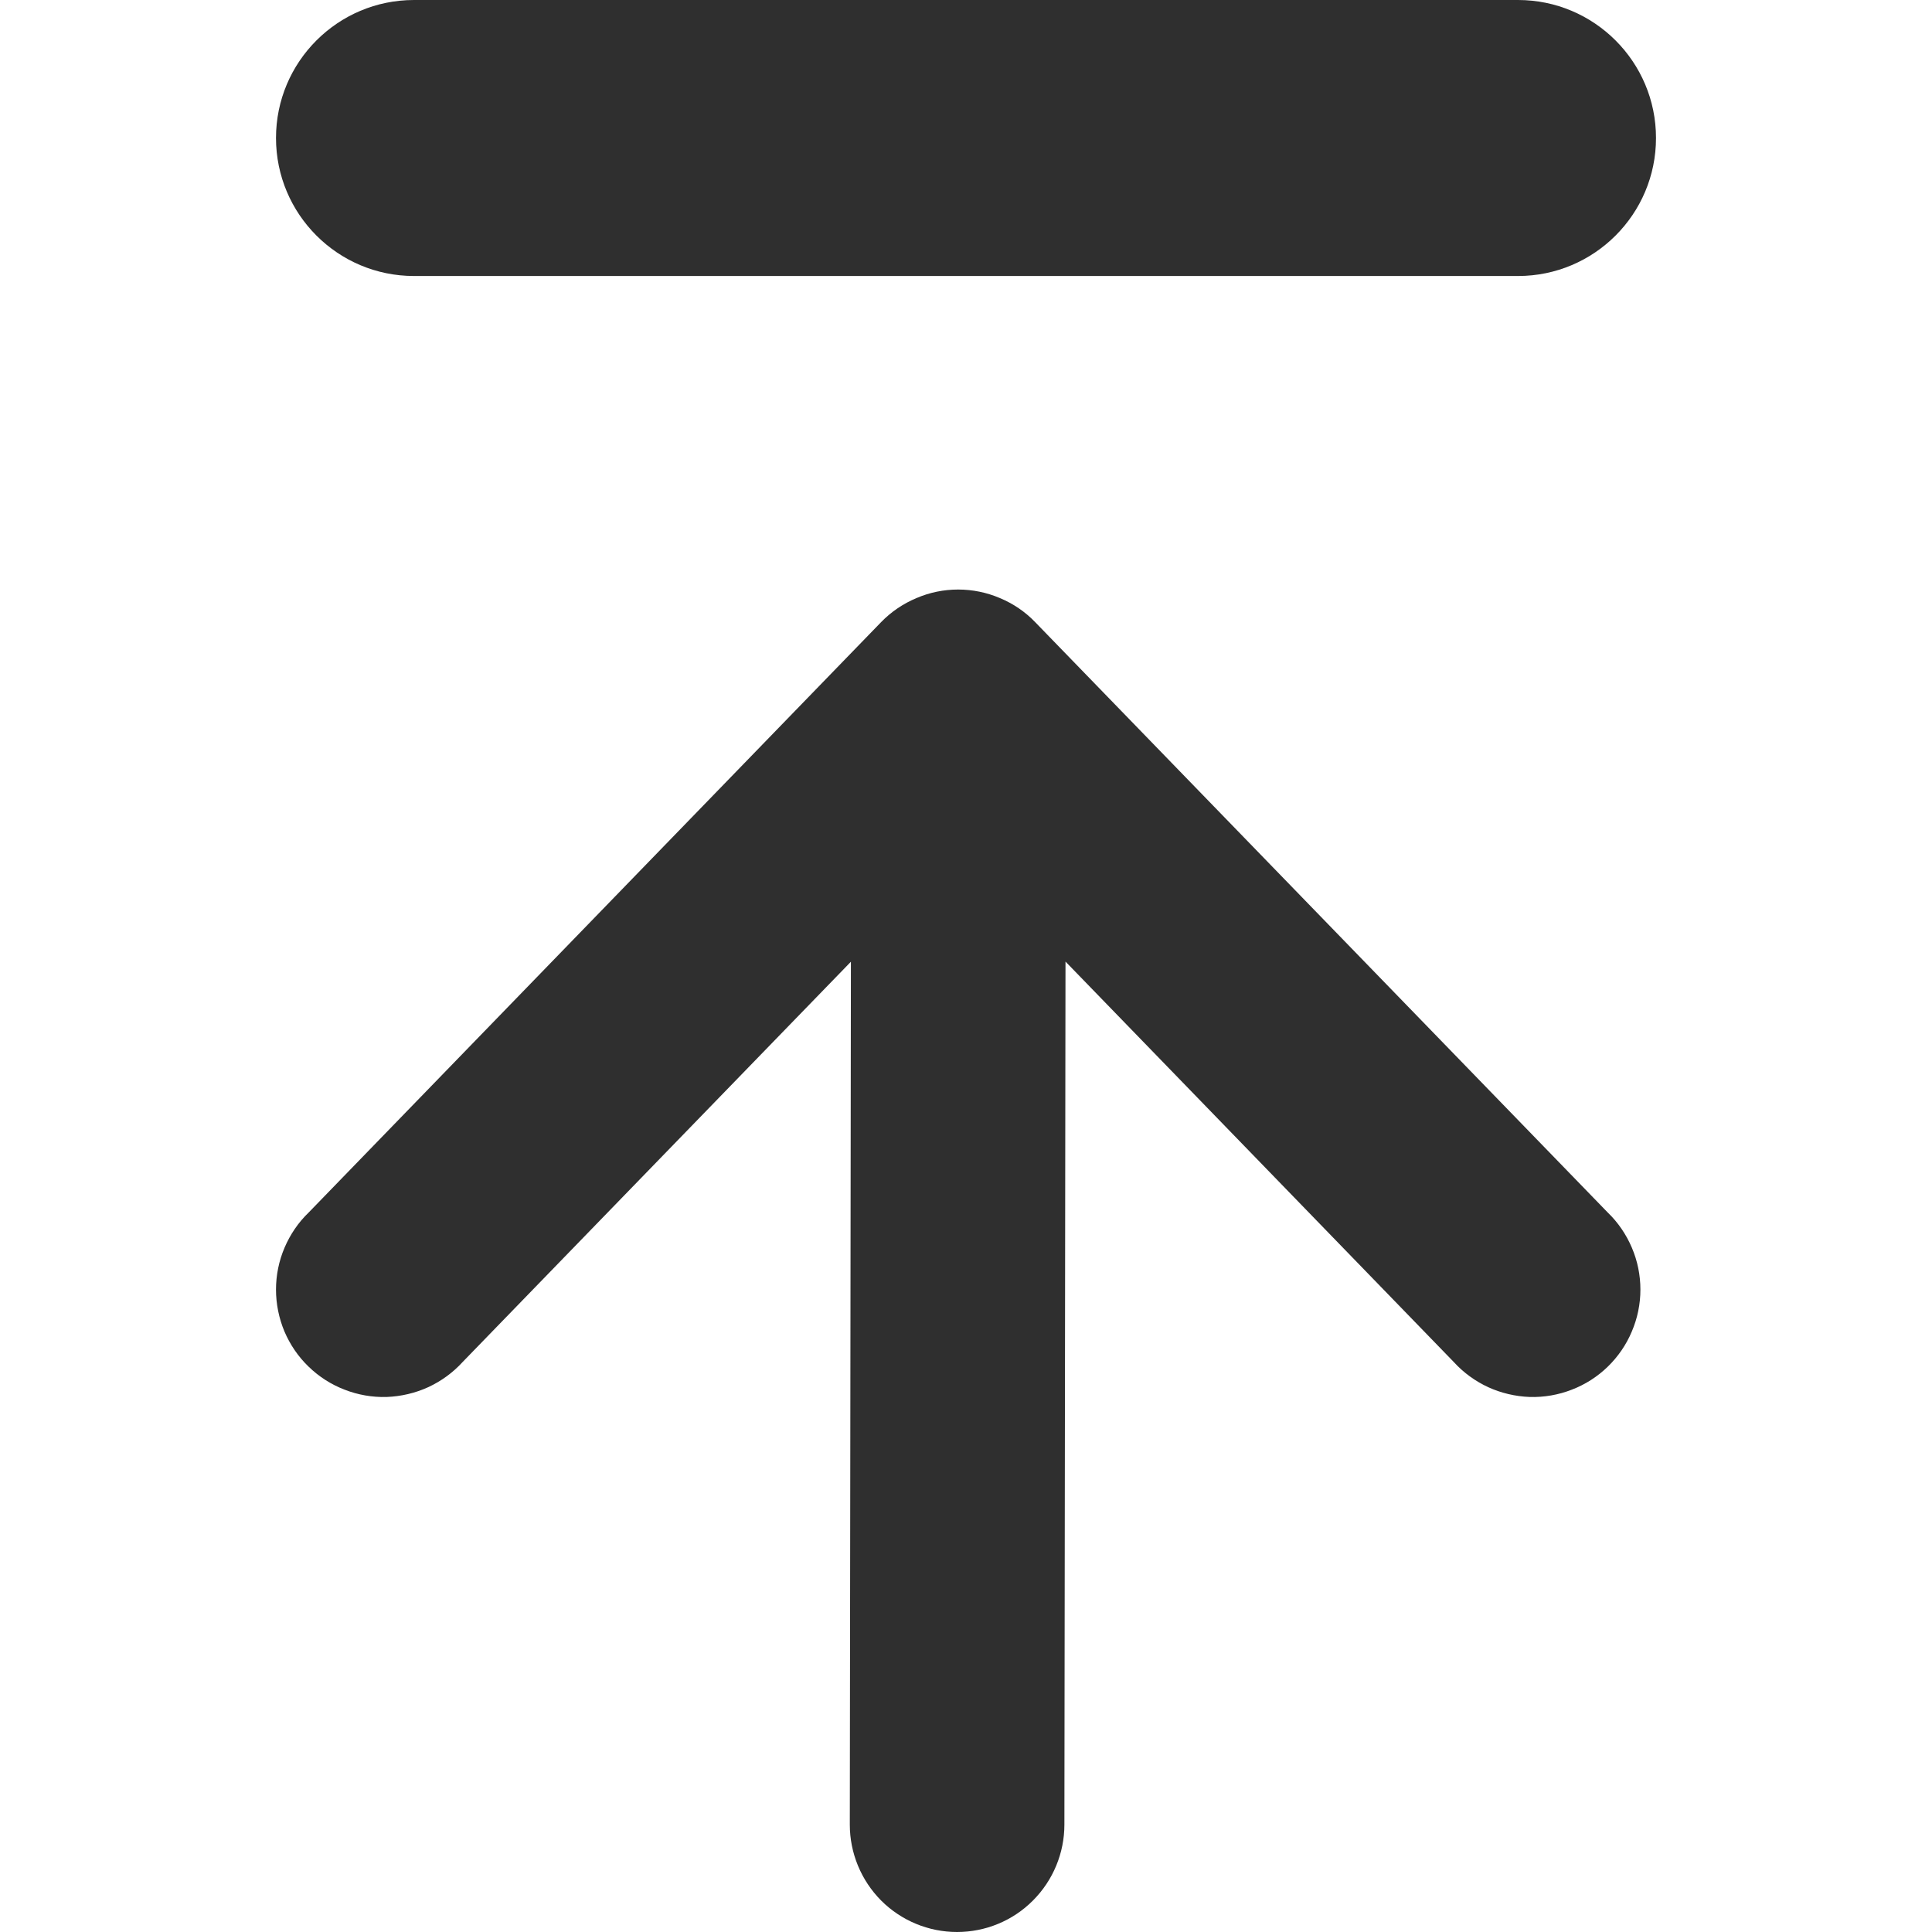 <svg width="14" height="14" viewBox="0 0 14 14" fill="none" xmlns="http://www.w3.org/2000/svg">
<path fill-rule="evenodd" clip-rule="evenodd" d="M6.935 14C7.142 14 7.34 13.918 7.485 13.772C7.631 13.626 7.713 13.428 7.713 13.222L7.721 6.968L10.534 9.869C10.604 9.946 10.689 10.008 10.784 10.052C10.878 10.095 10.981 10.119 11.085 10.123C11.189 10.126 11.293 10.108 11.39 10.07C11.487 10.033 11.576 9.976 11.651 9.903C11.725 9.831 11.785 9.744 11.825 9.648C11.866 9.552 11.887 9.449 11.887 9.345C11.887 9.24 11.866 9.137 11.825 9.041C11.784 8.945 11.725 8.858 11.65 8.786L7.501 4.508C7.429 4.433 7.342 4.374 7.246 4.334C7.15 4.293 7.047 4.272 6.943 4.272C6.839 4.272 6.736 4.293 6.641 4.334C6.545 4.374 6.458 4.433 6.385 4.508L2.237 8.786C2.162 8.858 2.103 8.945 2.062 9.041C2.021 9.137 2 9.24 2 9.345C2 9.449 2.021 9.552 2.061 9.648C2.102 9.744 2.161 9.831 2.236 9.903C2.311 9.976 2.4 10.033 2.497 10.07C2.594 10.108 2.698 10.126 2.802 10.123C2.906 10.119 3.009 10.095 3.103 10.052C3.198 10.008 3.283 9.946 3.353 9.869L6.166 6.969L6.158 13.222C6.158 13.428 6.24 13.626 6.385 13.772C6.531 13.918 6.729 14 6.935 14Z" fill="#2F2F2F"/>
<path d="M2 1C2 0.448 2.448 0 3 0H11C11.552 0 12 0.448 12 1C12 1.552 11.552 2 11 2H3C2.448 2 2 1.552 2 1Z" fill="#2F2F2F"/>
</svg>
